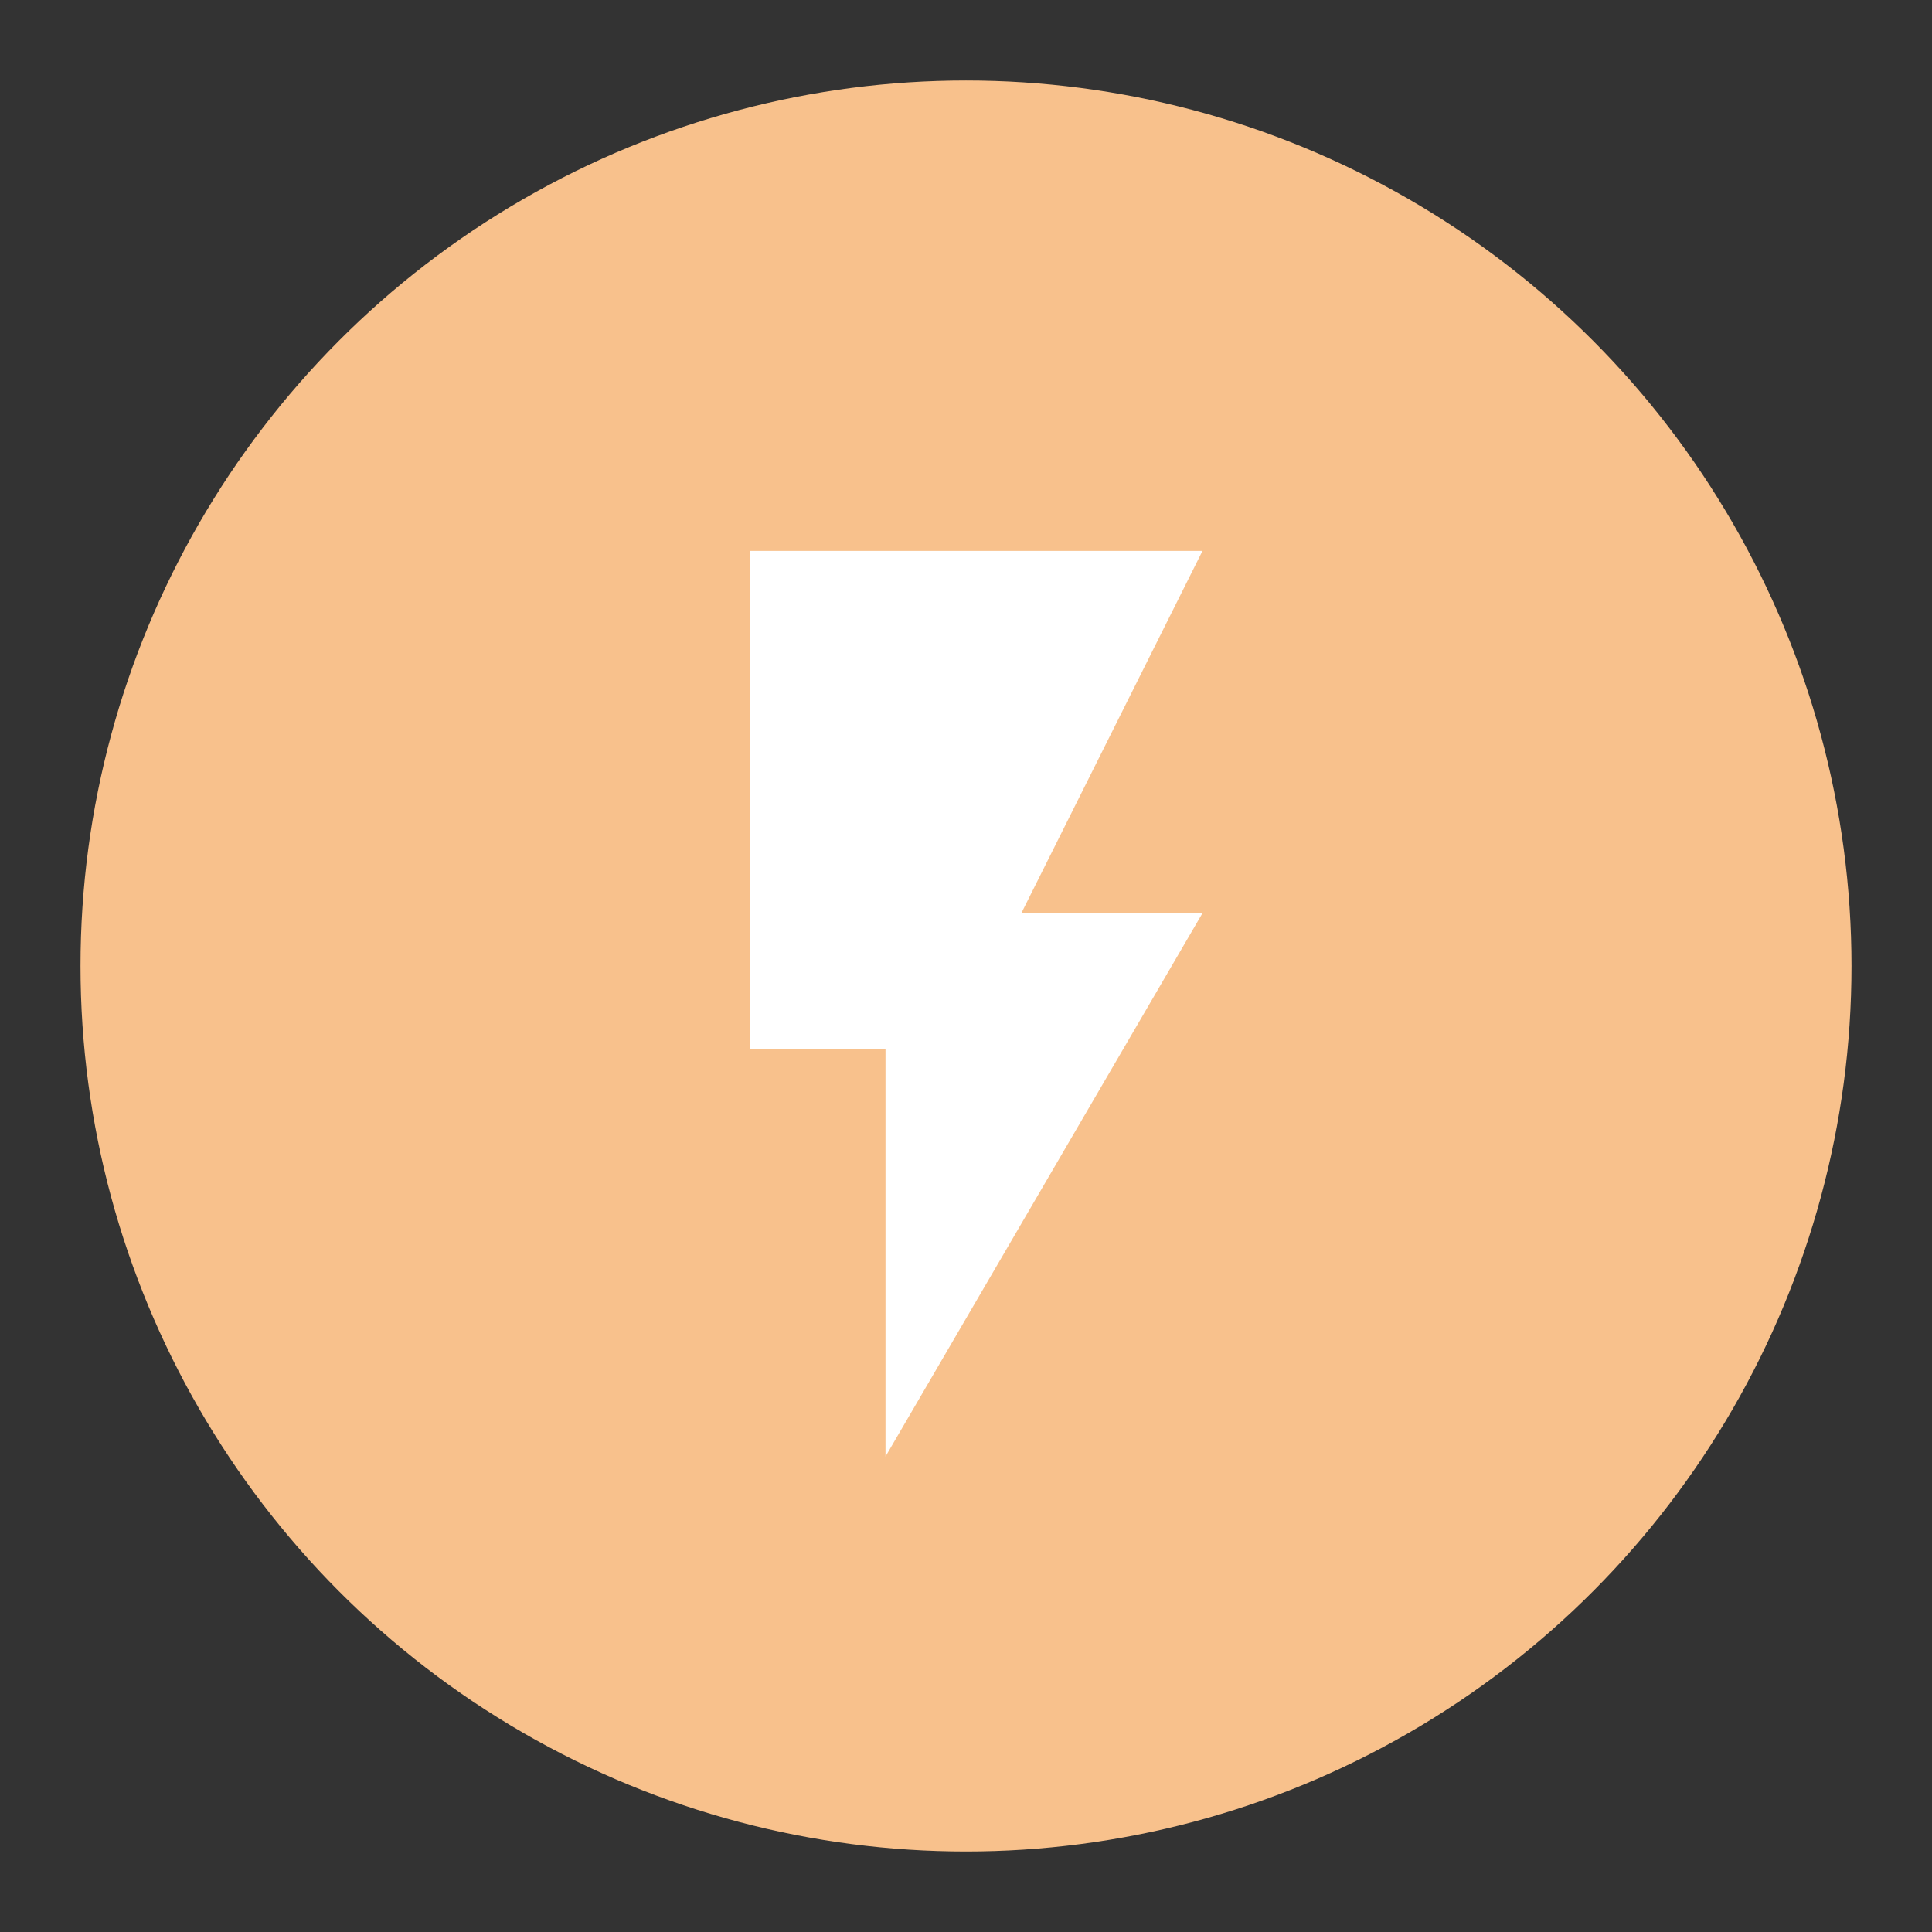 <?xml version="1.0" encoding="UTF-8"?>
<svg version="1.1" viewBox="0 0 192 192" xml:space="preserve" xmlns="http://www.w3.org/2000/svg">
	 <rect x="0" y="0" width="192" height="192" fill="#333333" stroke="none"/>
	 <circle class="a" cx="96" cy="96" r="88" fill="#f8c18c"/><path d="m74.5 54.75v49.5h13.5v40.5l31.5-54h-18l18-36z" fill="#fff" stroke-width="4.5"/></svg>
